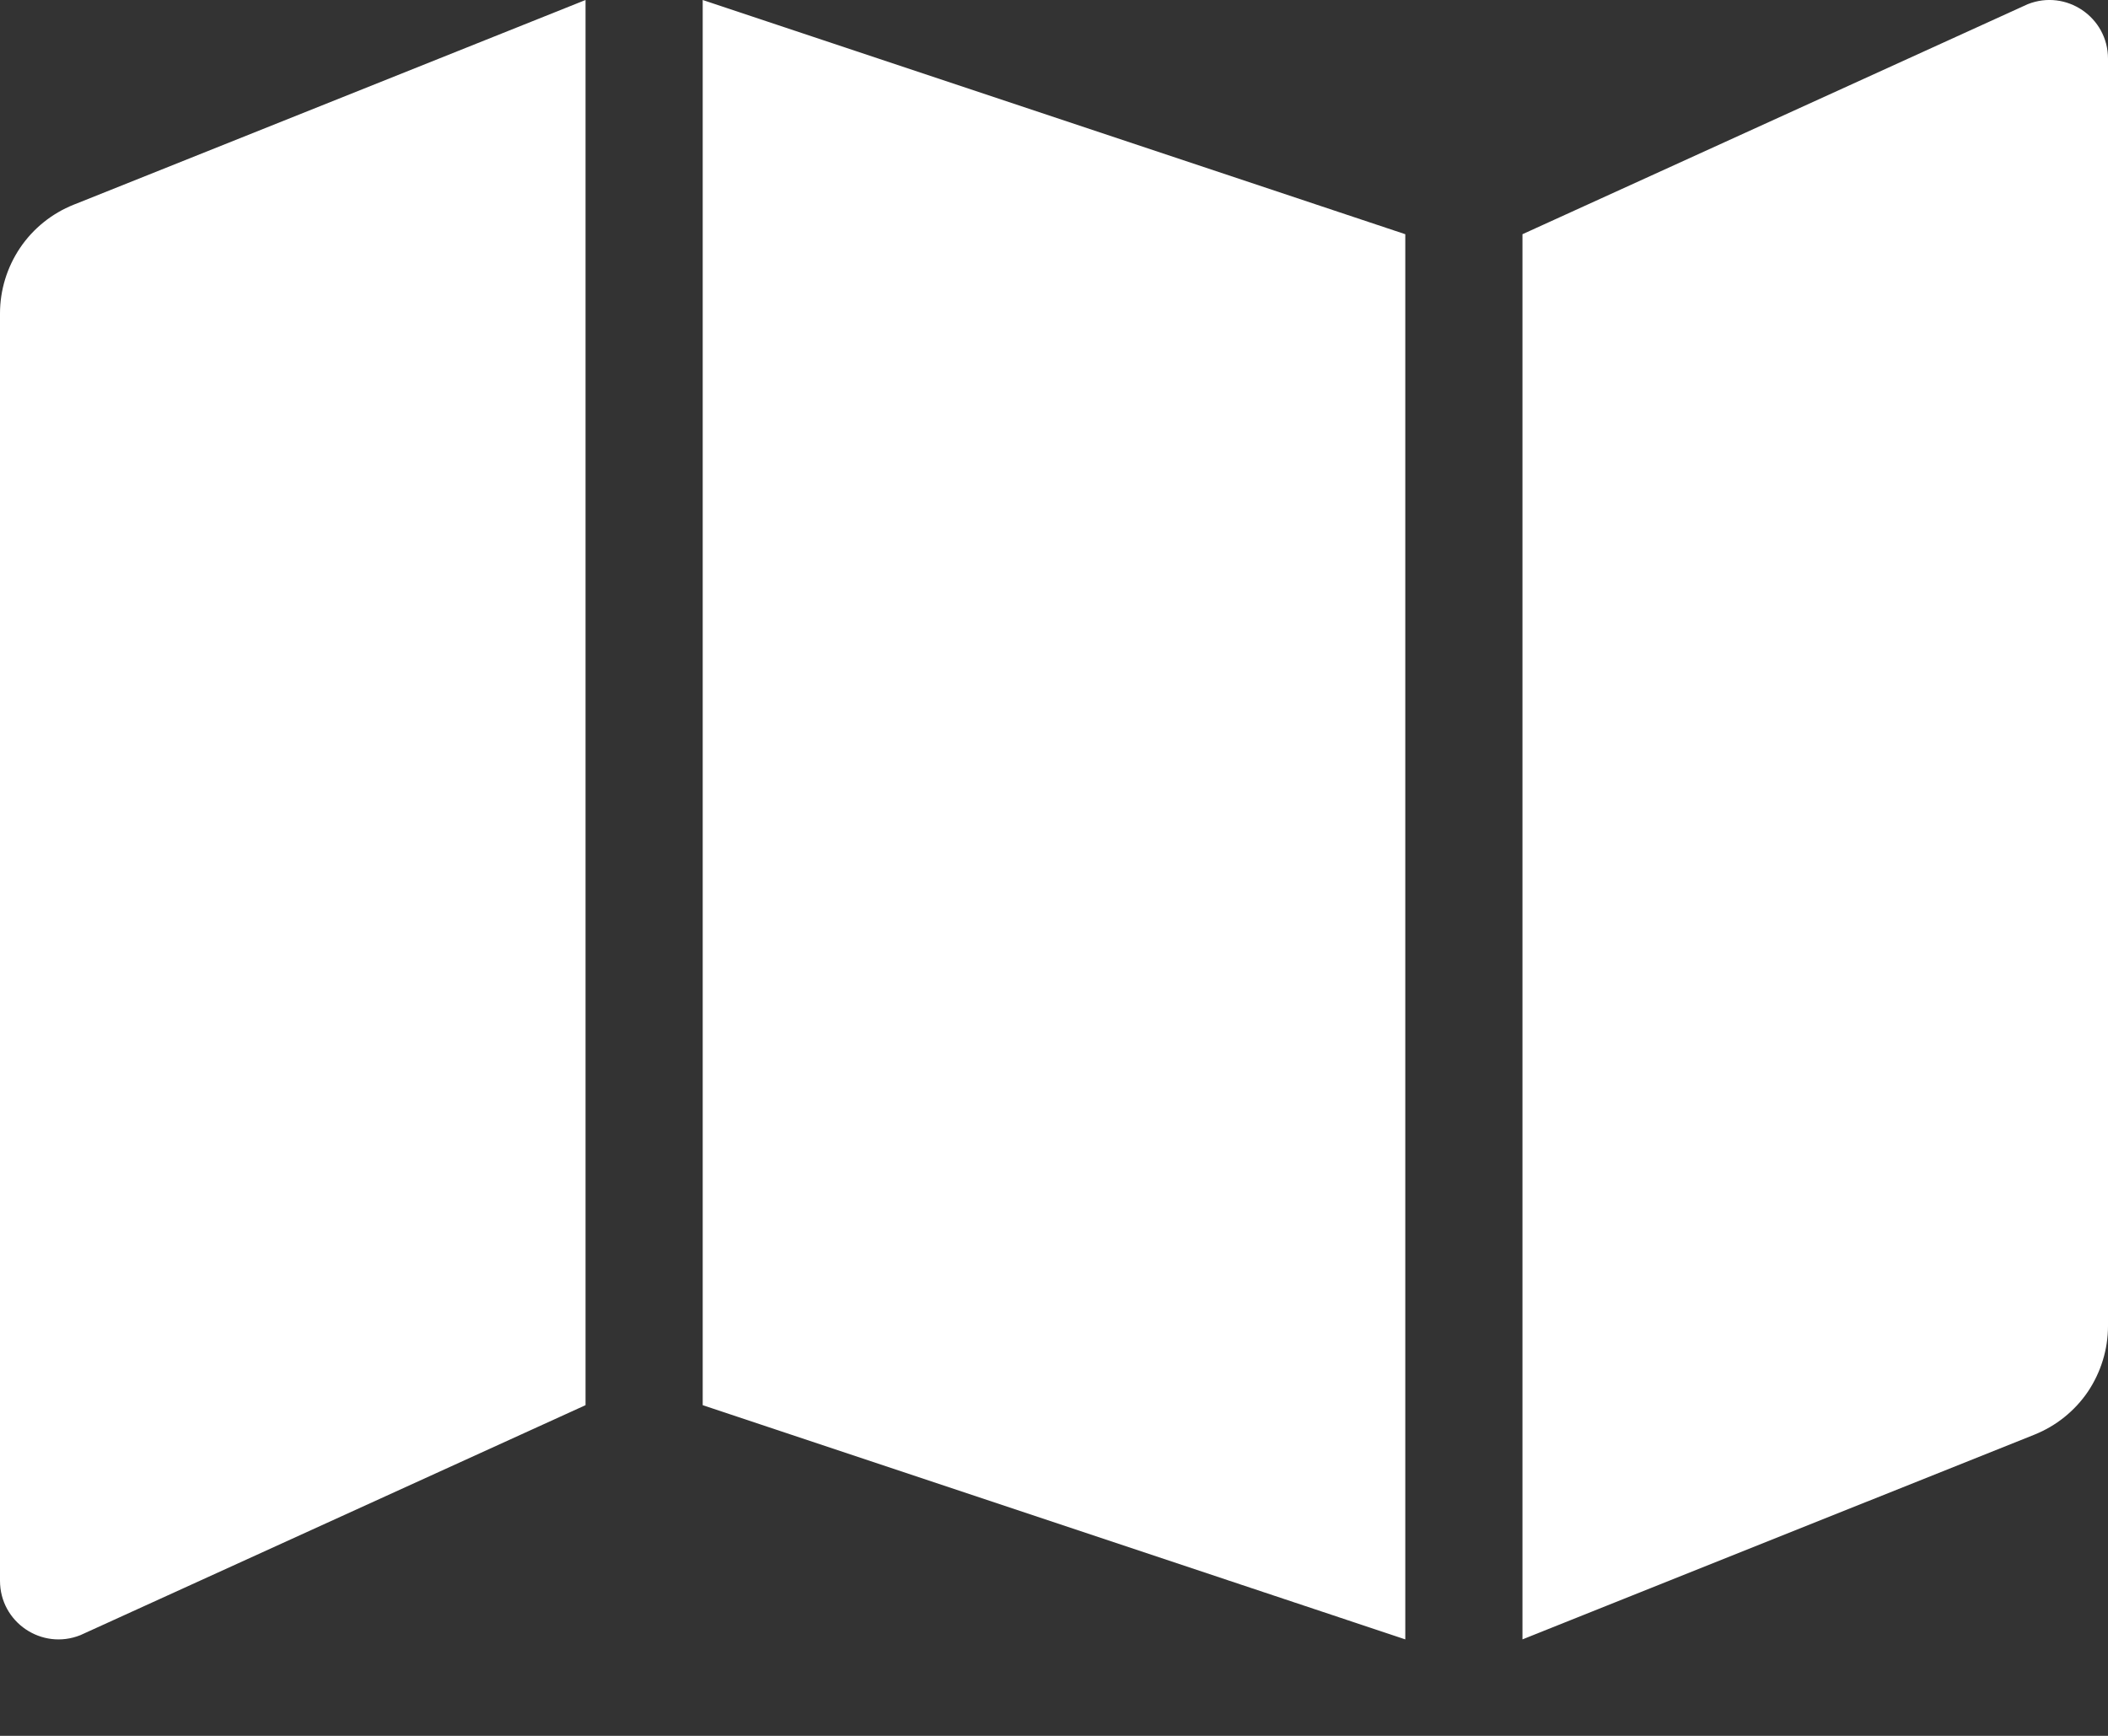 <svg width="17" height="14" viewBox="0 0 17 14" fill="none" xmlns="http://www.w3.org/2000/svg">
<rect x="0" y="0" width="17" height="14" fill="#333333" stroke="none"/>
<path d="M0 2.528V12.749C0 13.084 0.337 13.312 0.648 13.188L4.722 11.333V0L0.594 1.651C0.419 1.721 0.268 1.842 0.162 1.999C0.057 2.155 4.19749e-05 2.339 0 2.528H0ZM5.667 11.333L11.333 13.222V1.889L5.667 0V11.333ZM16.352 0.034L12.278 1.889V13.222L16.406 11.571C16.581 11.501 16.732 11.38 16.838 11.224C16.943 11.067 17 10.883 17 10.694V0.473C17 0.139 16.663 -0.09 16.352 0.034V0.034Z" fill="white"/>
</svg>
